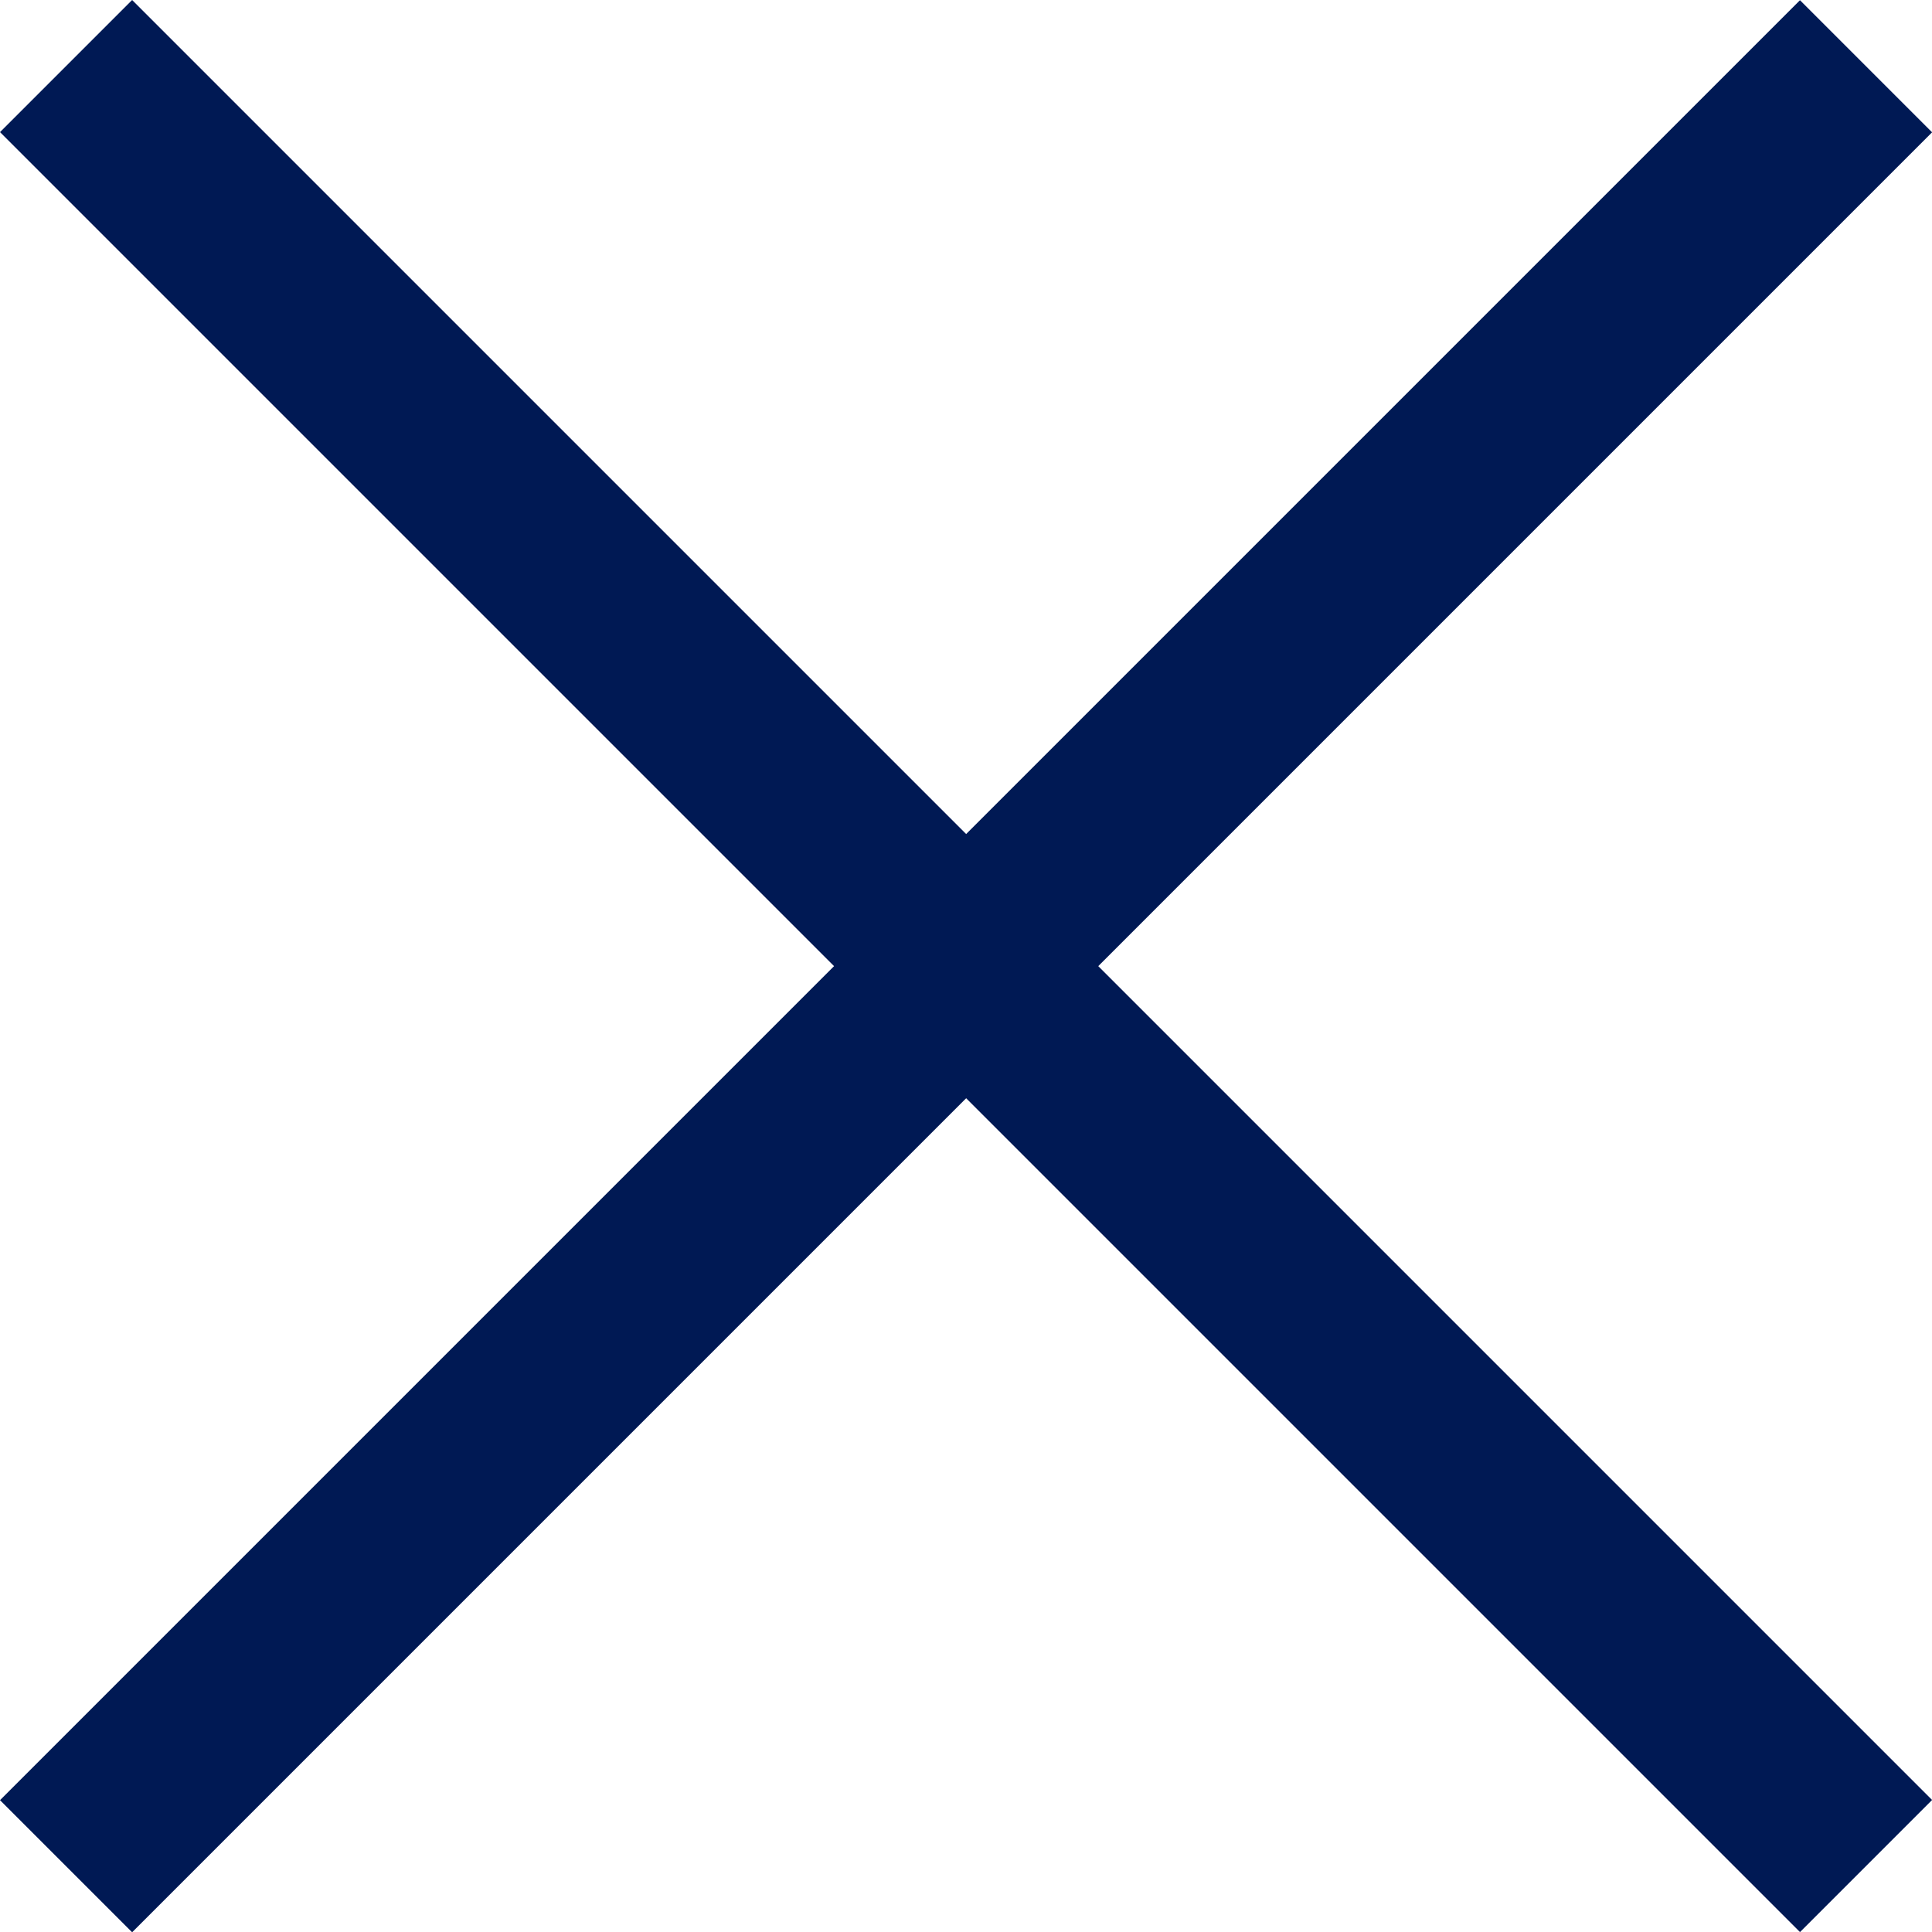 <?xml version="1.0" encoding="UTF-8"?>
<svg id="Layer_1" data-name="Layer 1" xmlns="http://www.w3.org/2000/svg" viewBox="0 0 67.01 67.01">
  <defs>
    <style>
      .cls-1 {
        fill: #001954;
      }
    </style>
  </defs>
  <rect class="cls-1" x="-10.64" y="30.27" width="88.29" height="6.48" transform="translate(-13.88 33.51) rotate(-45)"/>
  <rect class="cls-1" x="30.27" y="-10.64" width="6.48" height="88.29" transform="translate(-13.88 33.51) rotate(-45)"/>
</svg>
